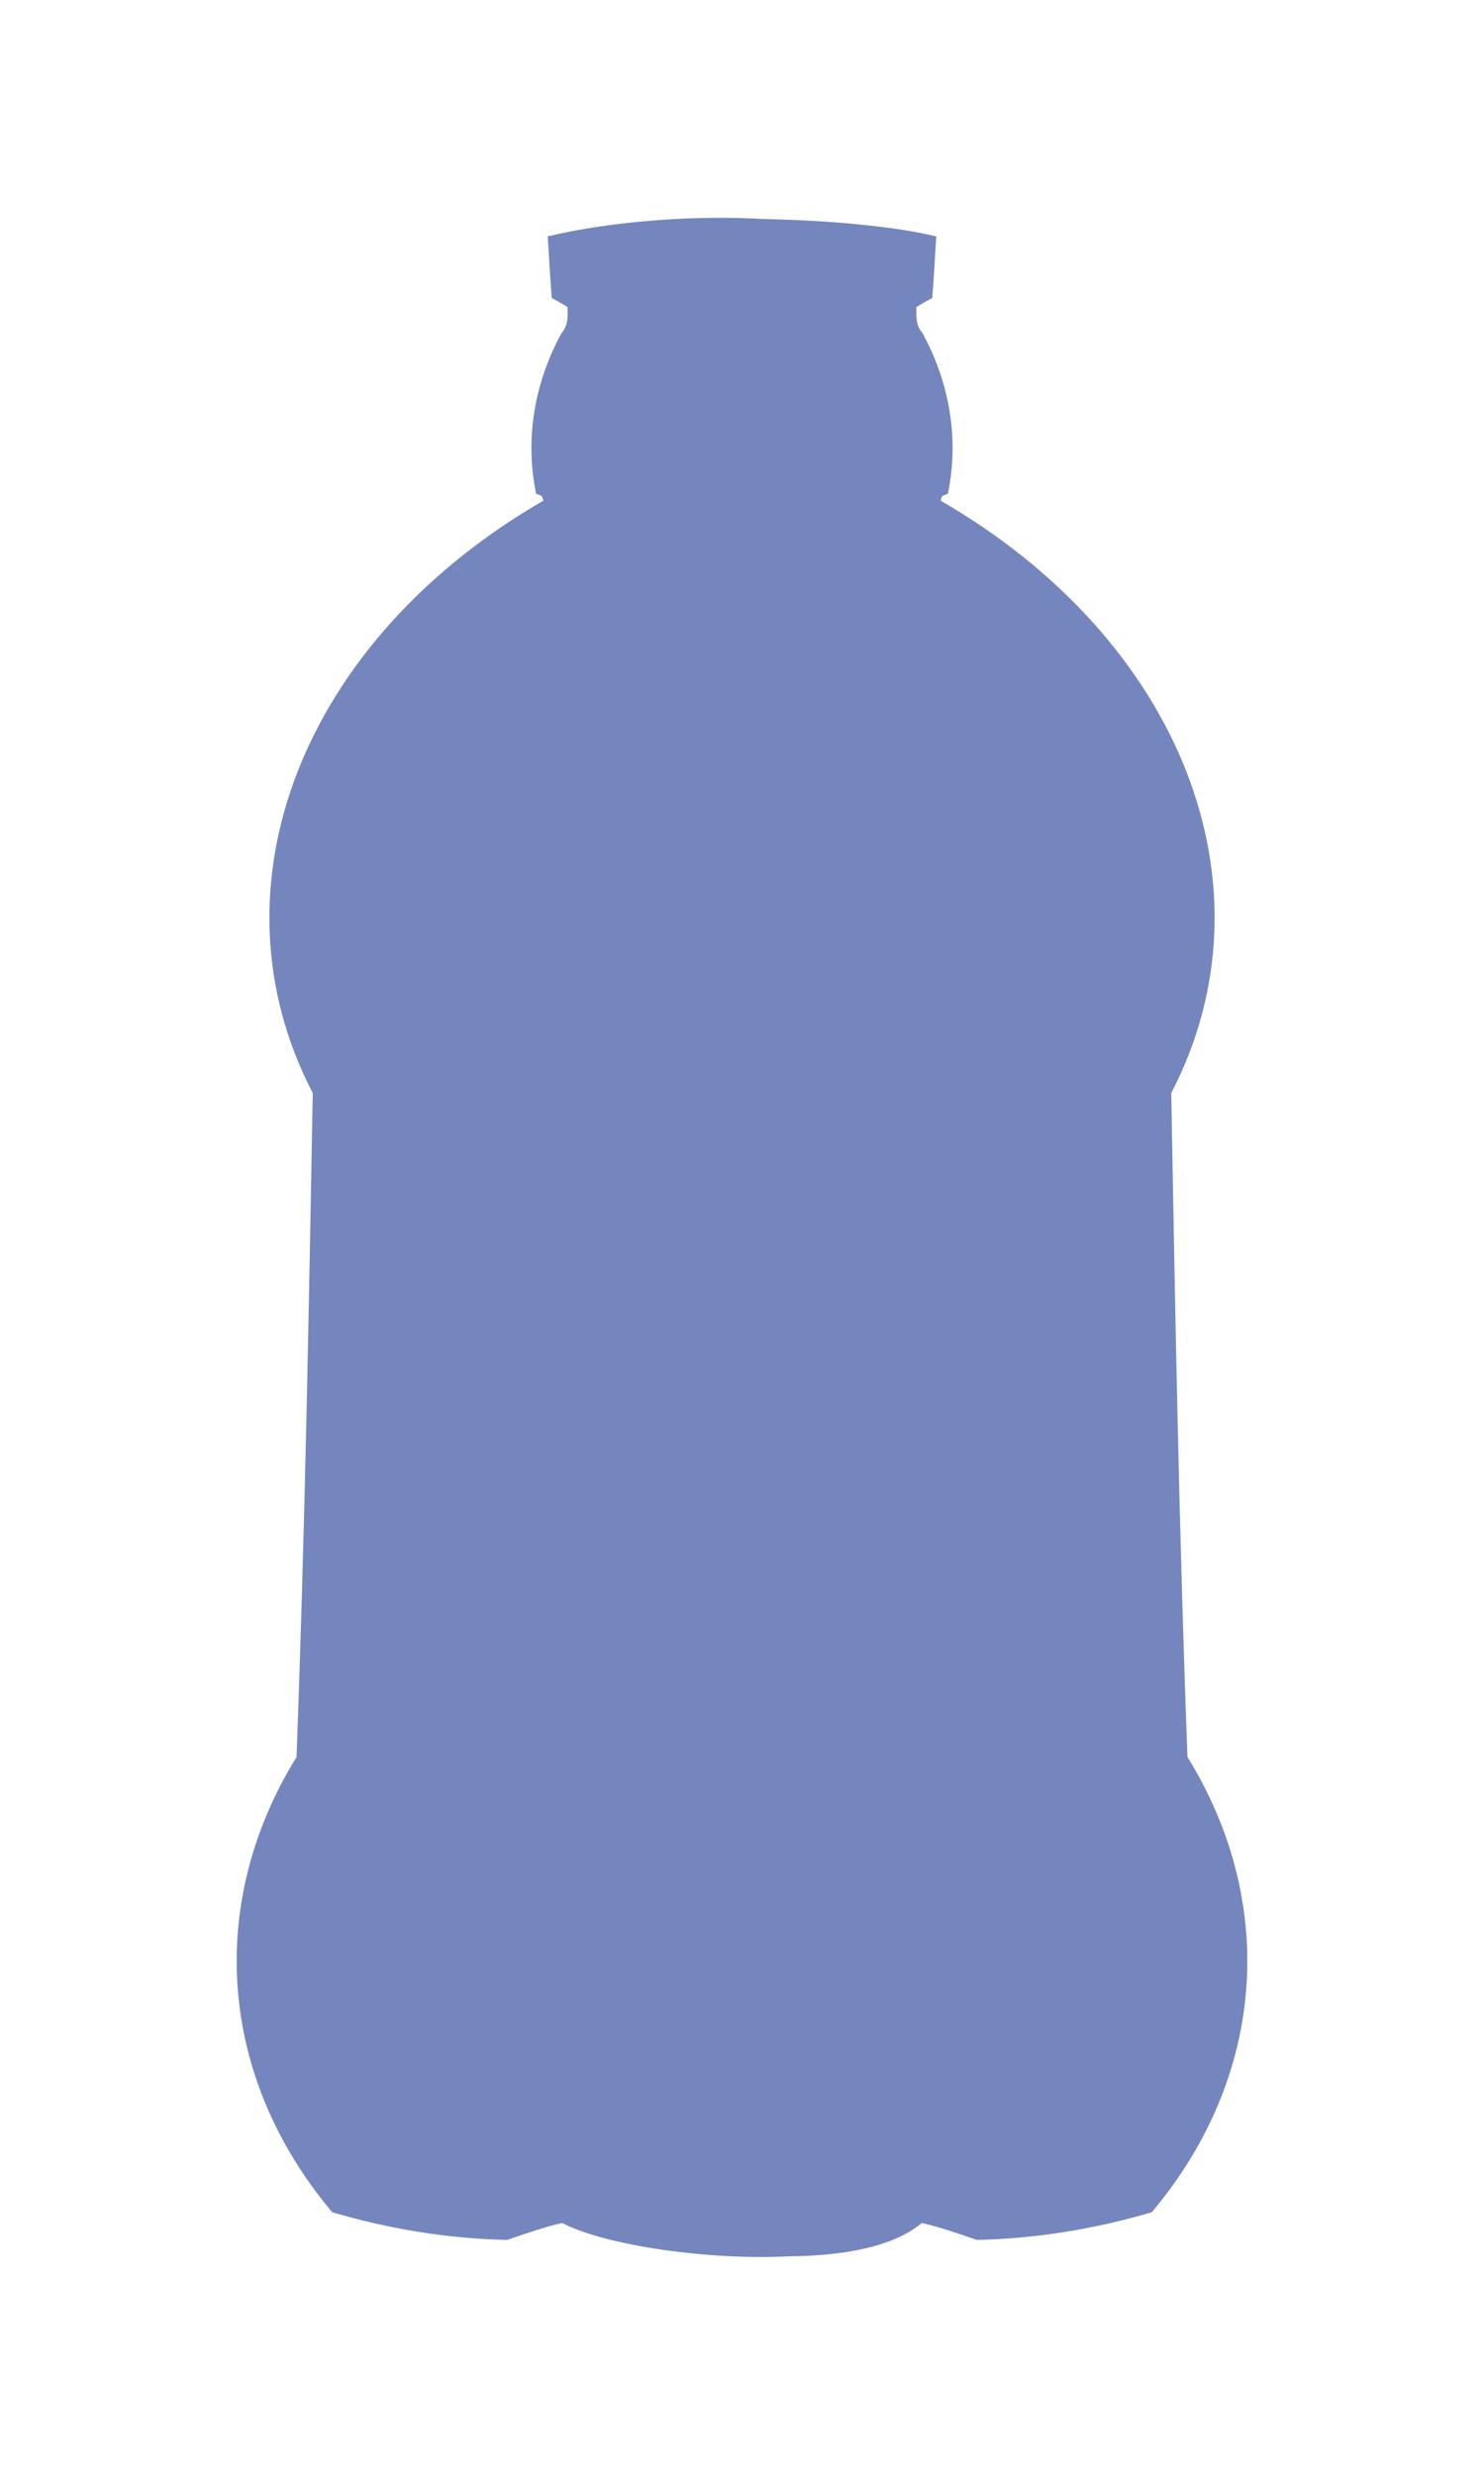 <?xml version="1.0" encoding="utf-8"?>
<!-- Generator: Adobe Adobe Illustrator 24.2.0, SVG Export Plug-In . SVG Version: 6.00 Build 0)  -->
<svg version="1.1" xmlns="http://www.w3.org/2000/svg" xmlns:xlink="http://www.w3.org/1999/xlink" x="0px" y="0px" width="600px"
	 height="1000px" viewBox="0 0 600 1000" style="enable-background:new 0 0 600 1000;" xml:space="preserve">
<style type="text/css">
	.st0{fill:#66C8DE;}
	.st1{fill:#B893C1;}
	.st2{fill:#7586BE;}
</style>
<g id="Layer_6">
</g>
<g id="Layer_3">
</g>
<g id="Layer_4">
</g>
<g id="Layer_5">
	<g>
		<g>
			<path class="st2" d="M480.11,709.96c-3.37-89.48-4.97-178.88-6.56-268.29c43.38-83.36,4.03-183.22-93.26-239.38
				c0.71-1.82,0.64-1.82,0.57-1.82c0.79-0.33,1.59-0.65,2.39-0.98c4.49-21.78,0.91-44.33-10.28-64.91
				c-2.71-3.01-2.57-6.76-2.43-10.52c2.04-1.3,4.21-2.47,6.38-3.65c0.64-8.21,1.13-16.55,1.62-24.9
				c-17.62-4.23-44.76-6.52-69.44-6.99c-27.78-1.7-61.9,0.82-87.64,6.99c0.49,8.34,0.98,16.69,1.62,24.9
				c2.17,1.17,4.35,2.35,6.38,3.65c0.14,3.76,0.28,7.51-2.43,10.52c-11.2,20.58-14.77,43.13-10.28,64.91
				c0.8,0.33,1.59,0.65,2.39,0.98c-0.07,0-0.14,0,0.57,1.82c-97.28,56.16-136.63,156.02-93.26,239.38
				c-1.6,89.41-3.2,178.81-6.56,268.29c-36.3,58.7-31.96,128.8,14.42,183.94c22.47,6.64,46.51,10.69,70.79,11.19
				c7.72-2.67,15.45-5.34,22.18-6.84c17.97,9.32,60.23,15.13,91.75,13.46c21.42-0.17,41.96-3.64,53.68-13.46
				c6.73,1.5,14.46,4.17,22.18,6.84c24.28-0.5,48.32-4.55,70.79-11.19C512.07,838.76,516.4,768.66,480.11,709.96z"/>
		</g>
	</g>
</g>
</svg>
